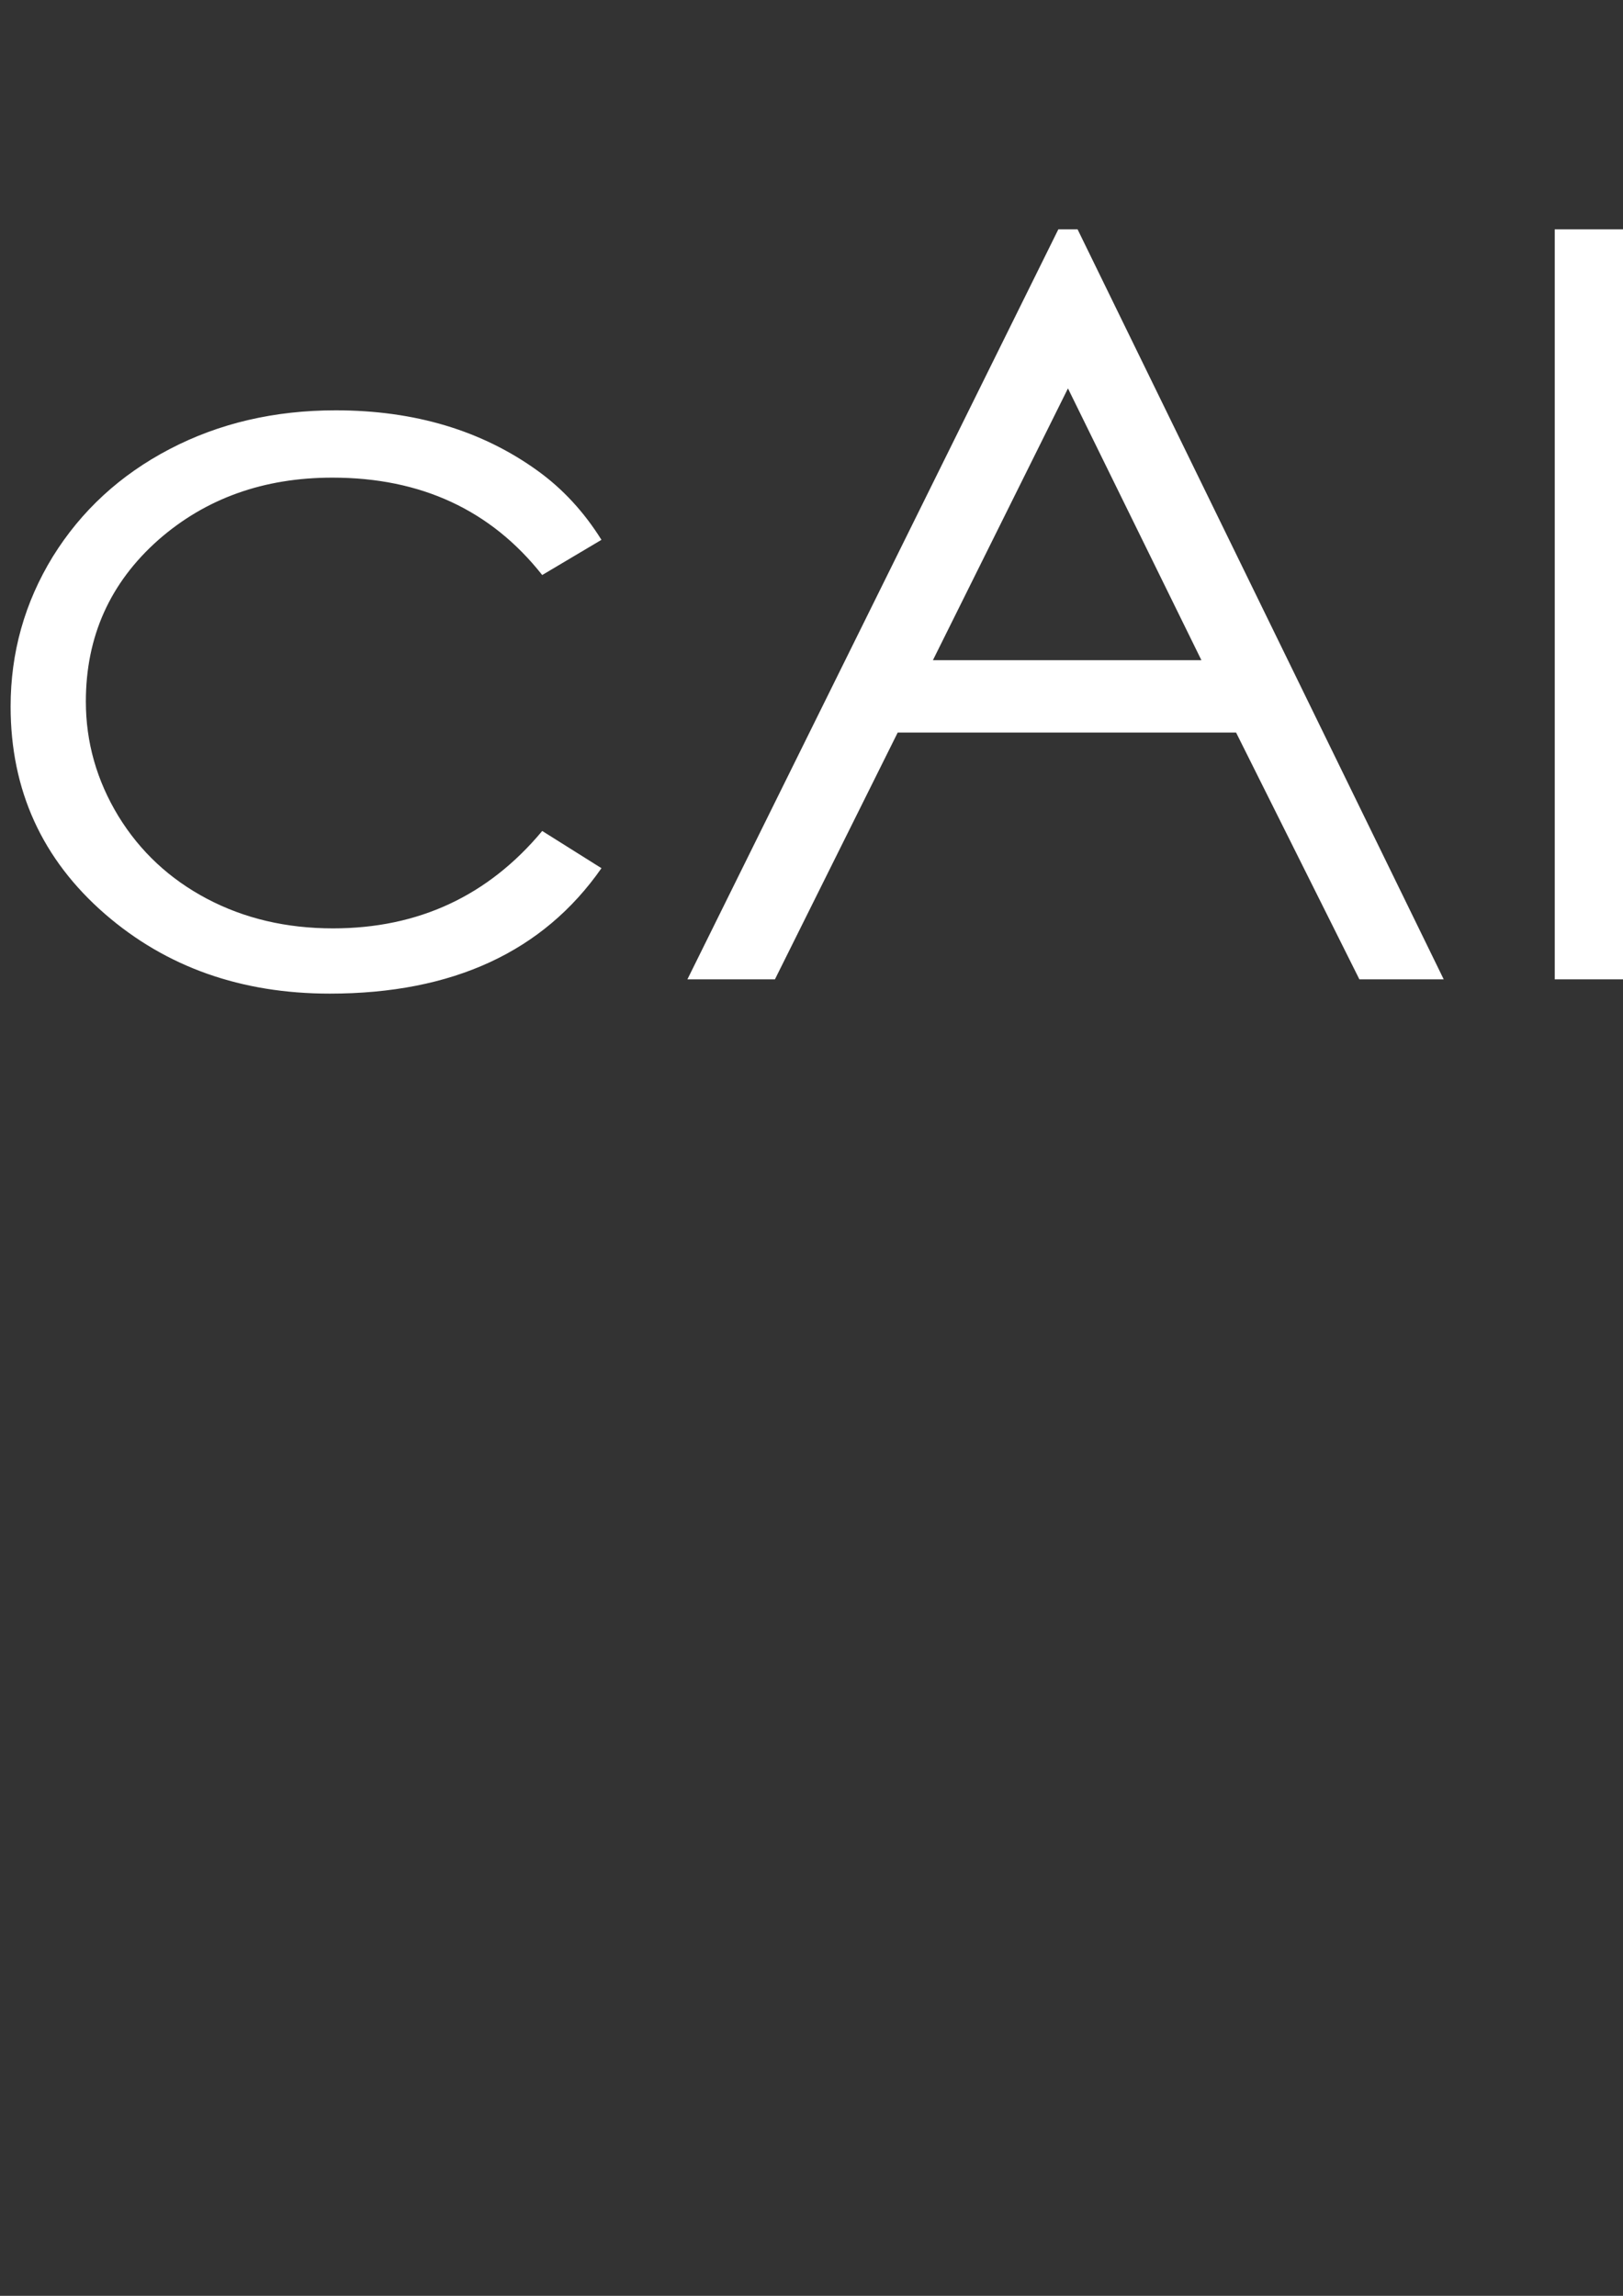<?xml version="1.0" encoding="UTF-8" standalone="no"?>
<!-- Created with Inkscape (http://www.inkscape.org/) -->

<svg
   xmlns:dc="http://purl.org/dc/elements/1.1/"
   xmlns:cc="http://creativecommons.org/ns#"
   xmlns:rdf="http://www.w3.org/1999/02/22-rdf-syntax-ns#"
   xmlns:svg="http://www.w3.org/2000/svg"
   xmlns="http://www.w3.org/2000/svg"
   xmlns:sodipodi="http://sodipodi.sourceforge.net/DTD/sodipodi-0.dtd"
   xmlns:inkscape="http://www.inkscape.org/namespaces/inkscape"
   width="210mm"
   height="297mm"
   viewBox="0 0 210 297"
   version="1.1"
   id="svg43"
   inkscape:version="0.92.3 (2405546, 2018-03-11)"
   sodipodi:docname="socaity.svg">
  <rect x="0" y="0" width="210" height="297" fill="#333333" stroke="none"/>
  <defs
     id="defs37" />
  <sodipodi:namedview
     id="base"
     pagecolor="#ffffff"
     bordercolor="#666666"
     borderopacity="1.0"
     inkscape:pageopacity="0.0"
     inkscape:pageshadow="2"
     inkscape:zoom="0.35"
     inkscape:cx="400"
     inkscape:cy="560"
     inkscape:document-units="mm"
     inkscape:current-layer="layer1"
     showgrid="false"
     showborder="false"
     inkscape:window-width="1366"
     inkscape:window-height="706"
     inkscape:window-x="-8"
     inkscape:window-y="-8"
     inkscape:window-maximized="1" />
  <g
     inkscape:label="Layer 1"
     inkscape:groupmode="layer"
     id="layer1">
    <path
       style="font-style:normal;font-variant:normal;font-weight:normal;font-stretch:normal;font-size:medium;line-height:1.25;font-family:'Levenim MT';-inkscape-font-specification:'Levenim MT';letter-spacing:0px;word-spacing:0px;fill:#FFFFFF;fill-opacity:1;stroke:none;stroke-width:3.456"
       d="m -135.921,27.225 c -4.512,0 -8.679,0.99 -12.5,2.969 -8.103,4.221 -12.155,10.818 -12.155,19.788 0,5.277 1.796,10.224 5.387,14.841 2.67,3.43 8.172,8.091 16.506,13.984 8.149,5.805 13.72,10.752 16.713,14.841 2.302,3.122 3.453,6.31 3.453,9.564 0,2.858 -0.782,5.563 -2.348,8.113 -3.407,5.585 -8.886,8.378 -16.437,8.378 -7.965,0 -14.986,-5.343 -21.063,-16.029 l -8.633,4.947 c 7.827,13.676 18.047,20.514 30.663,20.514 7.781,0 14.48,-2.484 20.097,-7.453 5.801,-5.101 8.702,-11.323 8.702,-18.667 0,-6.112 -2.509,-12.093 -7.528,-17.941 -3.407,-3.914 -8.564,-8.311 -15.47,-13.192 -7.505,-5.321 -11.878,-8.553 -13.122,-9.696 -4.282,-4.046 -6.423,-8.245 -6.423,-12.599 0,-3.694 1.381,-6.684 4.144,-8.97 2.624,-2.243 5.893,-3.364 9.807,-3.364 3.913,0 7.481,1.209 10.704,3.628 2.164,1.627 4.788,4.375 7.873,8.245 l 8.287,-6.002 c -8.103,-10.598 -16.989,-15.897 -26.657,-15.897 z m 377.42,1.056 v 26.648 h -13.191 v 7.915 h 13.191 v 63.85 h 9.738 V 62.844 h 15.331 V 54.929 H 251.237 V 28.281 Z M 136.94,29.666 88.943,126.694 h 11.326 l 15.884,-31.925 h 43.785 l 15.953,31.925 h 10.912 L 139.427,29.666 Z m 64.227,0 V 126.694 h 10.151 V 29.666 Z M 138.183,50.245 155.449,85.403 h -34.738 z m -190.264,2.837 c -11.602,0 -21.202,4.023 -28.799,12.071 -6.906,7.3 -10.359,15.918 -10.359,25.856 0,10.598 3.752,19.503 11.257,26.714 7.551,7.212 16.851,10.817 27.901,10.817 11.05,0 20.327,-3.606 27.831,-10.817 7.505,-7.256 11.257,-16.161 11.257,-26.714 0,-9.982 -3.453,-18.623 -10.359,-25.923 -7.597,-8.003 -17.173,-12.004 -28.73,-12.004 z m 95.512,0 c -7.919,0 -15.078,1.671 -21.478,5.013 -6.4,3.342 -11.441,7.981 -15.124,13.918 -3.637,5.936 -5.456,12.4 -5.456,19.392 0,10.818 4.074,19.766 12.223,26.846 7.919,6.86 17.611,10.29 29.075,10.29 15.884,0 27.602,-5.409 35.152,-16.226 l -7.666,-4.815 c -6.998,8.399 -16.023,12.599 -27.073,12.599 -6.031,0 -11.464,-1.275 -16.298,-3.826 -4.834,-2.55 -8.655,-6.112 -11.464,-10.685 -2.808,-4.617 -4.213,-9.564 -4.213,-14.841 0,-8.399 3.13,-15.369 9.392,-20.91 6.123,-5.365 13.628,-8.047 22.514,-8.047 11.464,0 20.511,4.2 27.141,12.599 l 7.666,-4.552 C 75.568,66.23 72.828,63.261 69.605,60.931 62.377,55.698 53.652,53.082 43.431,53.082 Z m 229.629,1.847 30.871,66.356 -14.503,31.662 h 10.222 L 344.469,54.929 H 334.179 L 309.11,110.204 283.281,54.929 Z m -325.14,7.19 c 8.241,0 15.17,2.88 20.787,8.64 5.663,5.717 8.495,12.533 8.495,20.448 0,5.189 -1.312,10.026 -3.936,14.511 -5.479,9.366 -13.927,14.049 -25.346,14.049 -5.341,0 -10.267,-1.231 -14.779,-3.694 -4.512,-2.463 -8.08,-5.98 -10.704,-10.554 -2.532,-4.441 -3.798,-9.212 -3.798,-14.313 0,-7.915 2.808,-14.732 8.425,-20.448 5.663,-5.761 12.615,-8.64 20.857,-8.64 z"
       id="path49"
       inkscape:connector-curvature="0" />
  </g>
</svg>
